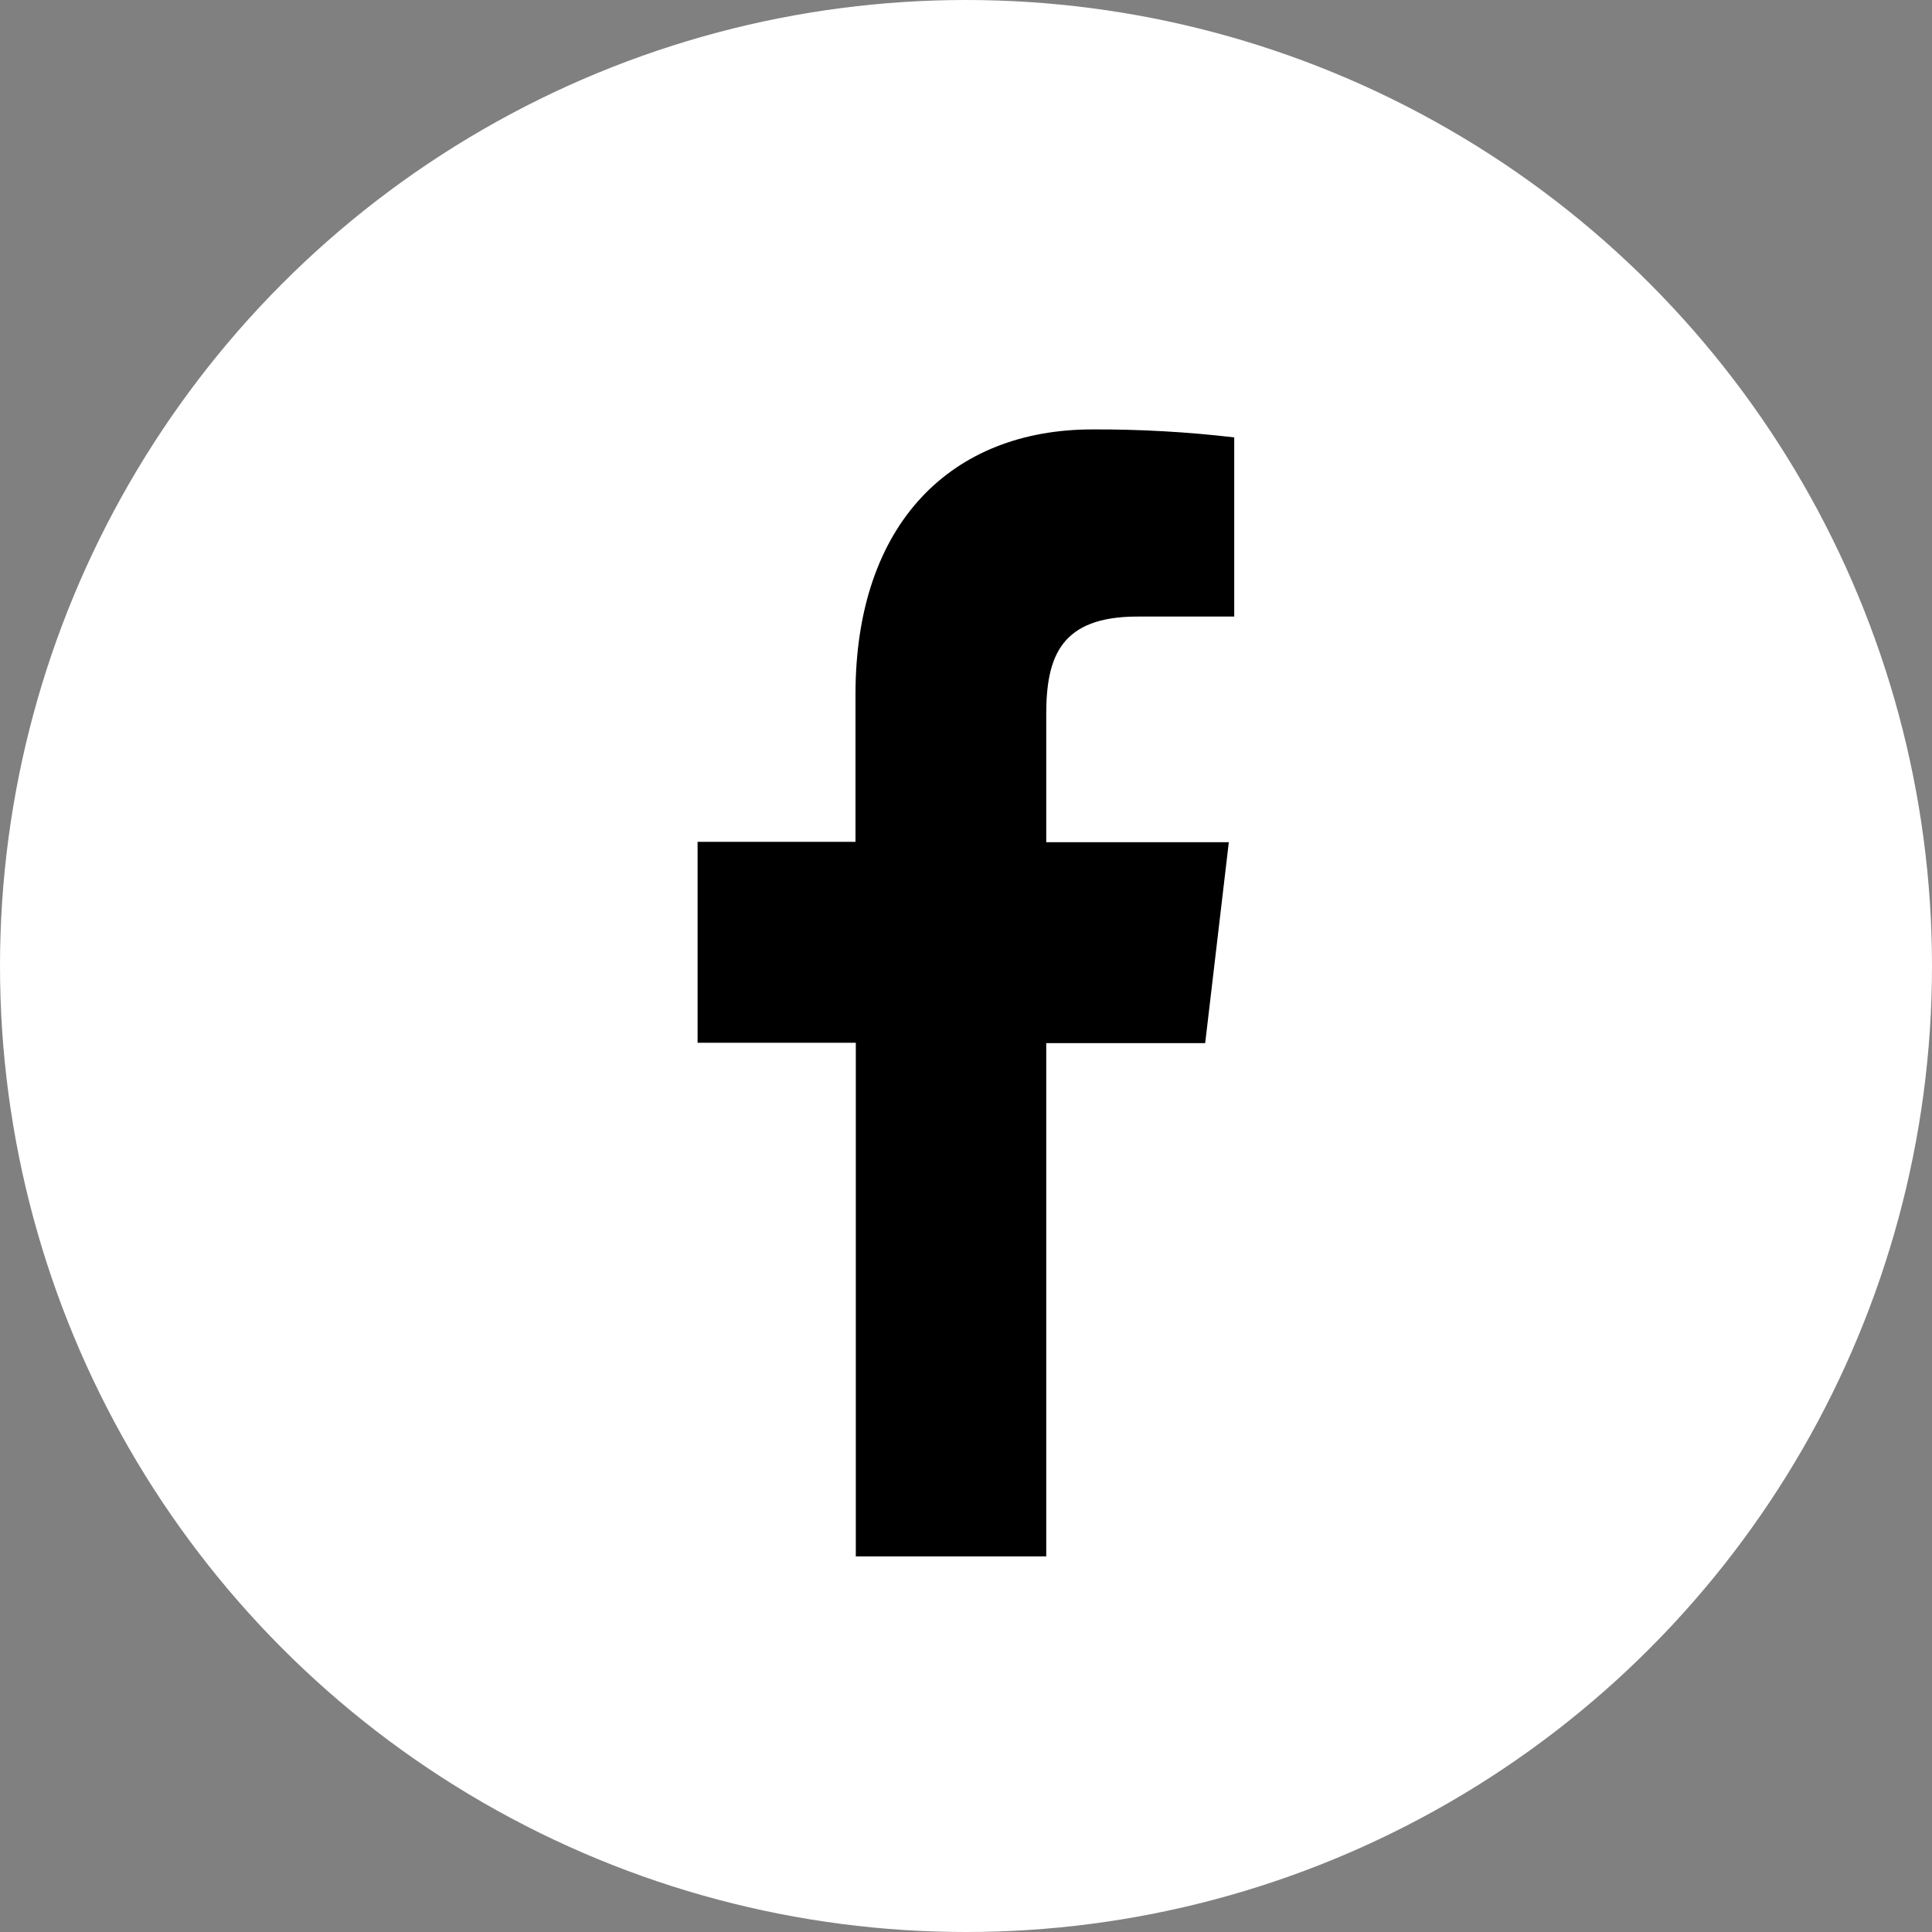 <svg width="30" height="30" viewBox="0 0 30 30" fill="none" xmlns="http://www.w3.org/2000/svg">
<rect x="0" y="0" width="30" height="30" fill="#808080" stroke="none"/>
<circle cx="15" cy="15" r="15" fill="white"/>
<path d="M16.246 24.168V16.198H18.714L19.081 13.078H16.246V11.091C16.246 10.19 16.476 9.574 17.662 9.574H19.165V6.792C18.434 6.706 17.699 6.665 16.963 6.668C14.782 6.668 13.284 8.119 13.284 10.782V13.072H10.832V16.192H13.289V24.168H16.246Z" fill="black"/>
</svg>
